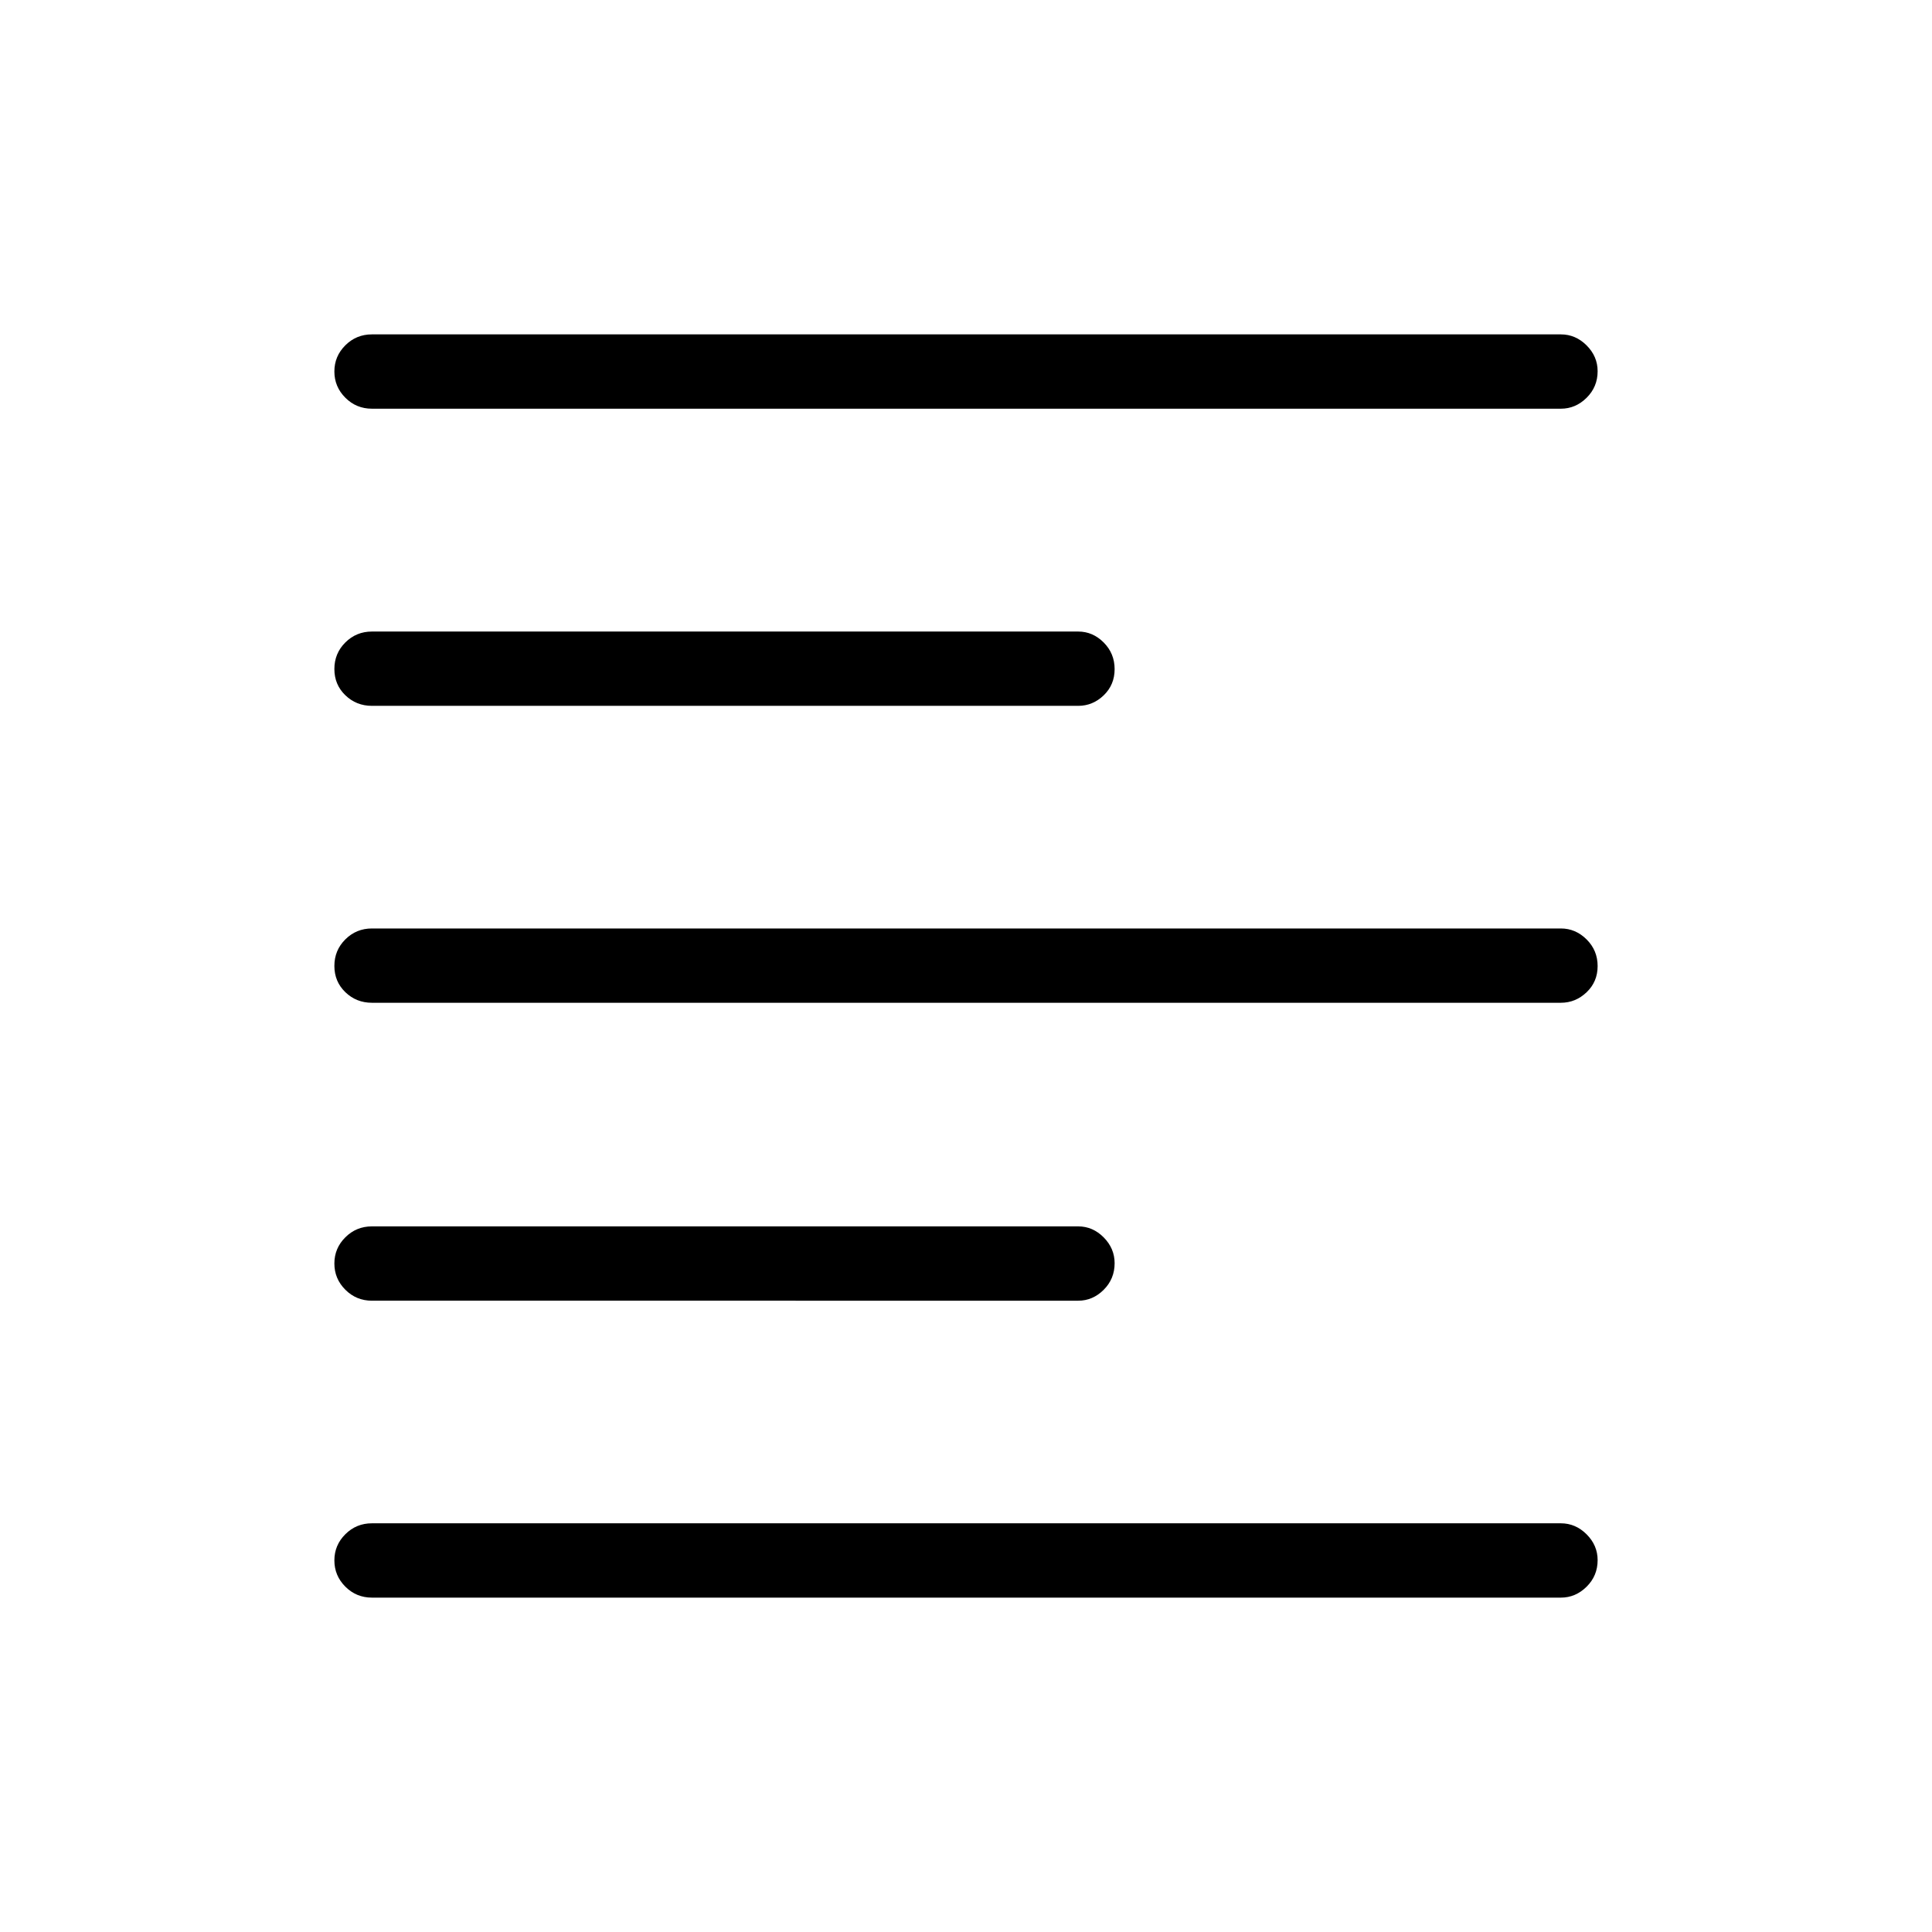 <svg xmlns="http://www.w3.org/2000/svg" height="24" viewBox="0 -960 960 960" width="24"><path d="M184.81-166.15q-7.77 0-13.21-5.45-5.45-5.45-5.45-13.04 0-7.59 5.45-13.01 5.44-5.43 13.21-5.43h590.77q7.32 0 12.8 5.48 5.47 5.48 5.47 12.82 0 7.78-5.47 13.2-5.48 5.43-12.8 5.43H184.81Zm0-147.54q-7.77 0-13.21-5.45-5.45-5.45-5.45-13.04 0-7.59 5.45-13.01 5.44-5.43 13.21-5.43h350.94q7.25 0 12.68 5.48 5.42 5.48 5.42 12.82 0 7.78-5.42 13.2-5.43 5.43-12.68 5.43H184.81Zm0-148.04q-7.77 0-13.21-5.26-5.45-5.26-5.45-13.04 0-7.78 5.45-13.2 5.44-5.42 13.21-5.42h590.77q7.32 0 12.8 5.45 5.47 5.45 5.47 13.23t-5.47 13.01q-5.48 5.23-12.8 5.23H184.81Zm0-147.54q-7.77 0-13.21-5.26-5.45-5.25-5.45-13.04 0-7.78 5.45-13.2 5.44-5.42 13.21-5.42h350.94q7.25 0 12.68 5.45 5.42 5.45 5.42 13.23t-5.42 13.01q-5.43 5.23-12.68 5.23H184.81Zm0-147.65q-7.77 0-13.21-5.45-5.45-5.45-5.45-13.04 0-7.59 5.45-13.01 5.44-5.43 13.21-5.43h590.77q7.32 0 12.8 5.48 5.47 5.48 5.47 12.82 0 7.78-5.47 13.2-5.48 5.43-12.8 5.43H184.81Z"/></svg>